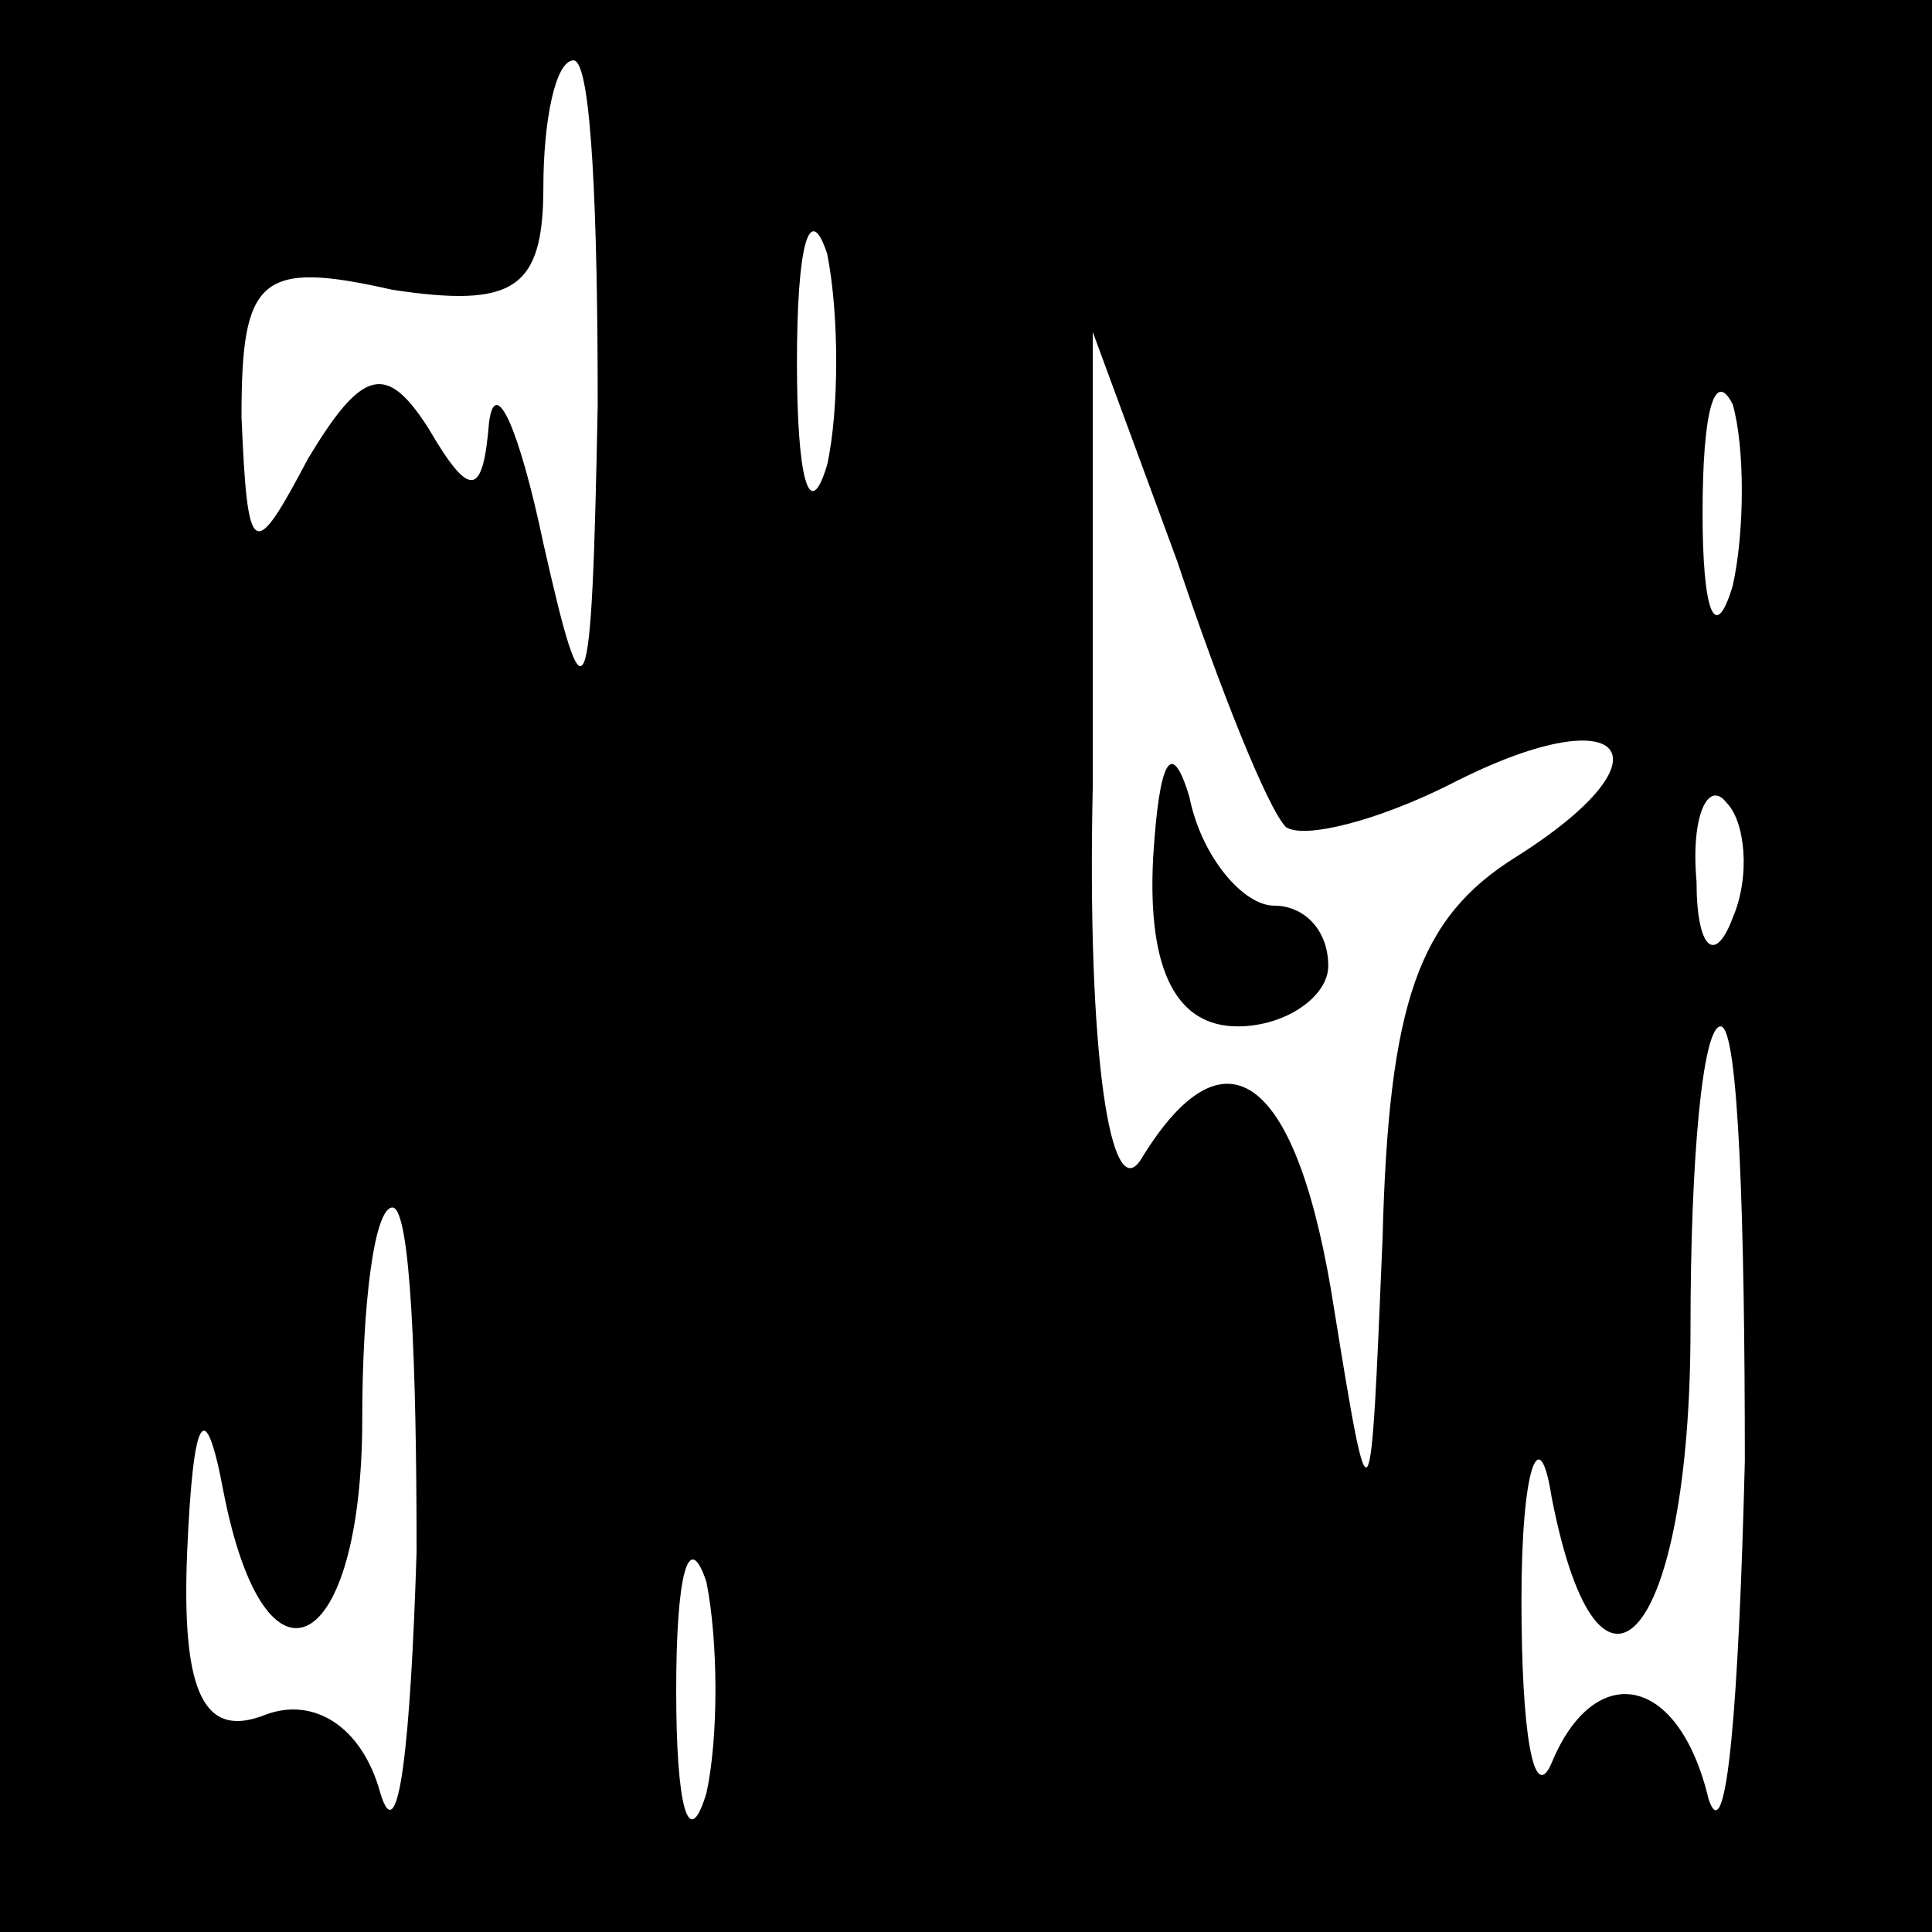 <?xml version="1.0" standalone="no"?>
<!DOCTYPE svg PUBLIC "-//W3C//DTD SVG 20010904//EN"
 "http://www.w3.org/TR/2001/REC-SVG-20010904/DTD/svg10.dtd">
<svg version="1.0" xmlns="http://www.w3.org/2000/svg"
 width="32pt" height="32pt" viewBox="0 0 32 32"
 preserveAspectRatio="xMidYMid meet">
<rect x="0" y="0" width="32" height="32" fill="#808080" stroke="none"/>
<g transform="translate(0,32) scale(0.1,-0.1)"
fill="#000000" stroke="none">
<path fill="#000000" stroke="none" d="M0 160 l0 -160 160 0 160 0 0 160 0
160 -160 0 -160 0 0 -160z"/>
<path fill="#ffffff" stroke="none" d="M99 253 c-1 -52 -2 -54 -9 -23 -4 19
-8 28 -9 20 -1 -12 -3 -13 -10 -1 -7 11 -11 10 -20 -5 -9 -17 -10 -17 -11 7 0
23 3 26 25 21 20 -3 25 0 25 17 0 11 2 21 5 21 3 0 4 -26 4 -57z"/>
<path fill="#ffffff" stroke="none" d="M137 243 c-3 -10 -5 -2 -5 17 0 19 2
27 5 18 2 -10 2 -26 0 -35z"/>
<path fill="#ffffff" stroke="none" d="M213 183 c3 -2 15 1 27 7 29 15 38 5
11 -12 -16 -10 -21 -24 -22 -63 -2 -48 -2 -49 -8 -12 -6 39 -18 48 -32 25 -5
-8 -9 17 -8 62 l0 75 14 -38 c7 -21 15 -41 18 -44z"/>
<path fill="#ffffff" stroke="none" d="M287 223 c-3 -10 -5 -4 -5 12 0 17 2
24 5 18 2 -7 2 -21 0 -30z"/>
<path fill="#ffffff" stroke="none" d="M287 168 c-3 -8 -6 -5 -6 6 -1 11 2 17
5 13 3 -3 4 -12 1 -19z"/>
<path fill="#ffffff" stroke="none" d="M289 78 c-1 -40 -3 -65 -6 -56 -5 21
-19 23 -26 6 -3 -7 -5 5 -5 27 0 22 3 30 5 17 8 -41 23 -23 23 28 0 28 2 50 5
50 3 0 4 -33 4 -72z"/>
<path fill="#ffffff" stroke="none" d="M69 63 c-1 -32 -3 -50 -6 -40 -3 11
-11 16 -19 13 -10 -4 -14 3 -13 27 1 23 3 26 6 10 7 -36 23 -27 23 12 0 19 2
35 5 35 3 0 4 -26 4 -57z"/>
<path fill="#ffffff" stroke="none" d="M117 23 c-3 -10 -5 -2 -5 17 0 19 2 27
5 18 2 -10 2 -26 0 -35z"/>
<path fill="#000000" stroke="none" d="M191 178 c-1 -19 4 -28 14 -28 8 0 15
5 15 10 0 6 -4 10 -9 10 -5 0 -12 8 -14 18 -3 10 -5 6 -6 -10z"/>
</g>
</svg>
